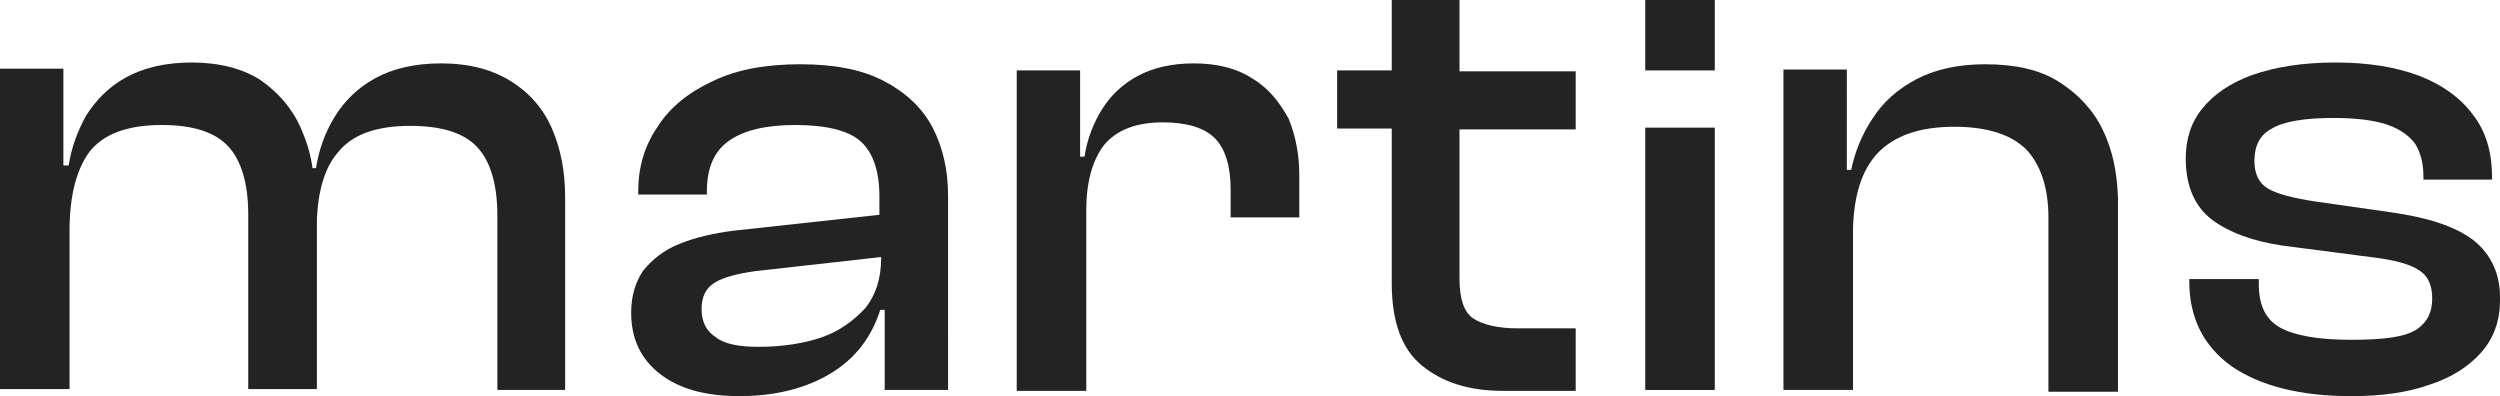 <?xml version="1.0" encoding="utf-8"?>
<!-- Generator: Adobe Illustrator 25.2.0, SVG Export Plug-In . SVG Version: 6.00 Build 0)  -->
<svg version="1.1" id="Layer_1" xmlns="http://www.w3.org/2000/svg" xmlns:xlink="http://www.w3.org/1999/xlink" x="0px" y="0px"
	 viewBox="0 0 284 45" style="enable-background:new 0 0 284 45;" xml:space="preserve">
<style type="text/css">
	.st0{fill:#232323;}
</style>
<path class="st0" d="M62.7,14.6c-1-2.3-2.6-4.1-4.7-5.4s-4.7-2-7.9-2c-3,0-5.5,0.6-7.5,1.7s-3.5,2.6-4.6,4.4s-1.8,3.8-2.1,5.8h-0.4
	c-0.2-1.6-0.7-3.1-1.3-4.5c-1-2.3-2.6-4.1-4.6-5.5c-2-1.3-4.7-2-7.8-2c-3,0-5.5,0.6-7.5,1.7s-3.4,2.6-4.5,4.3c-1,1.8-1.7,3.7-2,5.7
	H7.2v-11H0v36.4h7.9v-18c0-4,0.8-7,2.3-9c1.6-2,4.3-3,8.2-3c3.5,0,6,0.8,7.5,2.4s2.3,4.2,2.3,7.8v19.8H36l0,0V25.1
	c0.1-3.4,0.9-6.1,2.4-7.8c1.6-2,4.3-3,8.2-3c3.6,0,6.1,0.8,7.6,2.4s2.3,4.2,2.3,7.8v19.8h7.7V22.4C64.2,19.5,63.7,16.9,62.7,14.6z"
	/>
<path class="st0" d="M100.4,9.2c-2.5-1.3-5.6-1.9-9.5-1.9c-3.9,0-7.2,0.6-9.9,1.9c-2.8,1.3-4.9,3-6.3,5.2c-1.5,2.2-2.2,4.6-2.2,7.4
	v0.3h7.8v-0.3c0-2.7,0.8-4.6,2.5-5.8c1.7-1.2,4.2-1.8,7.5-1.8c3.5,0,6,0.6,7.4,1.8c1.4,1.2,2.2,3.3,2.2,6.3v2.1l-16.5,1.8
	c-2.4,0.3-4.5,0.8-6.2,1.5c-1.8,0.7-3.1,1.8-4.1,3c-0.9,1.3-1.4,2.9-1.4,4.8c0,3,1.1,5.3,3.3,7s5.2,2.5,9,2.5
	c4.1,0,7.6-0.9,10.4-2.6s4.6-4.1,5.6-7.2h0.5v9.1h7.2V22.2c0-2.9-0.6-5.5-1.8-7.8C104.7,12.2,102.9,10.5,100.4,9.2z M93.4,38.3
	c-2,0.7-4.5,1.1-7.2,1.1c-2.2,0-3.9-0.3-4.9-1.1c-1.1-0.7-1.6-1.8-1.6-3.2c0-1.4,0.5-2.4,1.5-3s2.5-1,4.6-1.3l14.3-1.6v0.1
	c0,2.3-0.6,4.2-1.8,5.7C97,36.4,95.4,37.6,93.4,38.3z"/>
<path class="st0" d="M142.4,9c-1.8-1.2-4-1.8-6.8-1.8c-2.5,0-4.6,0.5-6.3,1.4s-3.1,2.2-4.1,3.8c-1,1.6-1.7,3.4-2,5.4h-0.5V8h-7.2
	v36.4h7.9l0,0V23.9c0-3.2,0.7-5.7,2-7.4c1.4-1.7,3.6-2.6,6.7-2.6c2.7,0,4.7,0.6,5.9,1.8c1.2,1.2,1.8,3.2,1.8,5.8v3.2h7.8v-4.8
	c0-2.3-0.4-4.4-1.2-6.4C145.4,11.7,144.2,10.1,142.4,9z"/>
<path class="st0" d="M165.9,0h-7.8v8h-6.2v6.6h6.2v17.5c0,4.4,1.1,7.5,3.4,9.4c2.3,1.9,5.3,2.9,9.2,2.9h8.3v-7.1h-6.6
	c-2.2,0-3.9-0.4-5-1.1s-1.6-2.3-1.6-4.5v-17H179V8.1h-13.2V0H165.9z"/>
<rect x="186.9" y="14.5" class="st0" width="7.9" height="29.8"/>
<rect x="186.9" class="st0" width="7.9" height="8"/>
<path class="st0" d="M238.9,14.8c-1.1-2.3-2.8-4.1-5-5.5s-5-2-8.4-2c-3.1,0-5.7,0.6-7.8,1.7s-3.8,2.6-5,4.5c-1.2,1.8-2,3.8-2.4,5.8
	h-0.5V7.9h-7.2v36.4h7.9l0,0V26c0.1-3.8,1-6.7,2.8-8.6c1.9-2,4.8-3,8.7-3c3.8,0,6.5,0.9,8.2,2.6c1.6,1.7,2.5,4.3,2.5,7.7v19.8h7.9
	V22.4C240.5,19.6,240,17.1,238.9,14.8z"/>
<path class="st0" d="M281,27.3c-2.1-1.6-5.2-2.6-9.5-3.2l-8.4-1.2c-2.7-0.4-4.5-0.9-5.5-1.5s-1.5-1.7-1.5-3.1c0-1.7,0.6-3,2-3.7
	c1.3-0.8,3.7-1.2,7-1.2c2.7,0,4.8,0.3,6.2,0.8s2.5,1.3,3.1,2.2c0.6,1,0.9,2.2,0.9,3.6v0.4h7.8v-0.2c0-2.9-0.7-5.3-2.2-7.2
	c-1.4-1.9-3.5-3.4-6.1-4.4c-2.7-1-5.8-1.5-9.5-1.5s-6.8,0.5-9.4,1.4c-2.5,0.9-4.4,2.2-5.7,3.8c-1.3,1.6-1.9,3.5-1.9,5.7
	c0,3.1,1,5.4,2.9,6.9c2,1.5,4.7,2.5,8.1,3l10,1.3c2.6,0.3,4.5,0.8,5.5,1.5c1,0.6,1.5,1.7,1.5,3.2c0,1.6-0.6,2.8-1.9,3.6
	c-1.3,0.8-3.7,1.1-7.3,1.1c-3.8,0-6.5-0.5-8.1-1.4s-2.4-2.5-2.4-4.9v-0.6h-7.9v0.2c0,4.2,1.6,7.4,4.8,9.7c3.2,2.2,7.7,3.4,13.6,3.4
	c3.4,0,6.4-0.4,8.9-1.3c2.5-0.8,4.5-2.1,5.9-3.7s2.1-3.6,2.1-5.8C284.1,31.2,283,28.9,281,27.3z"/>
</svg>
